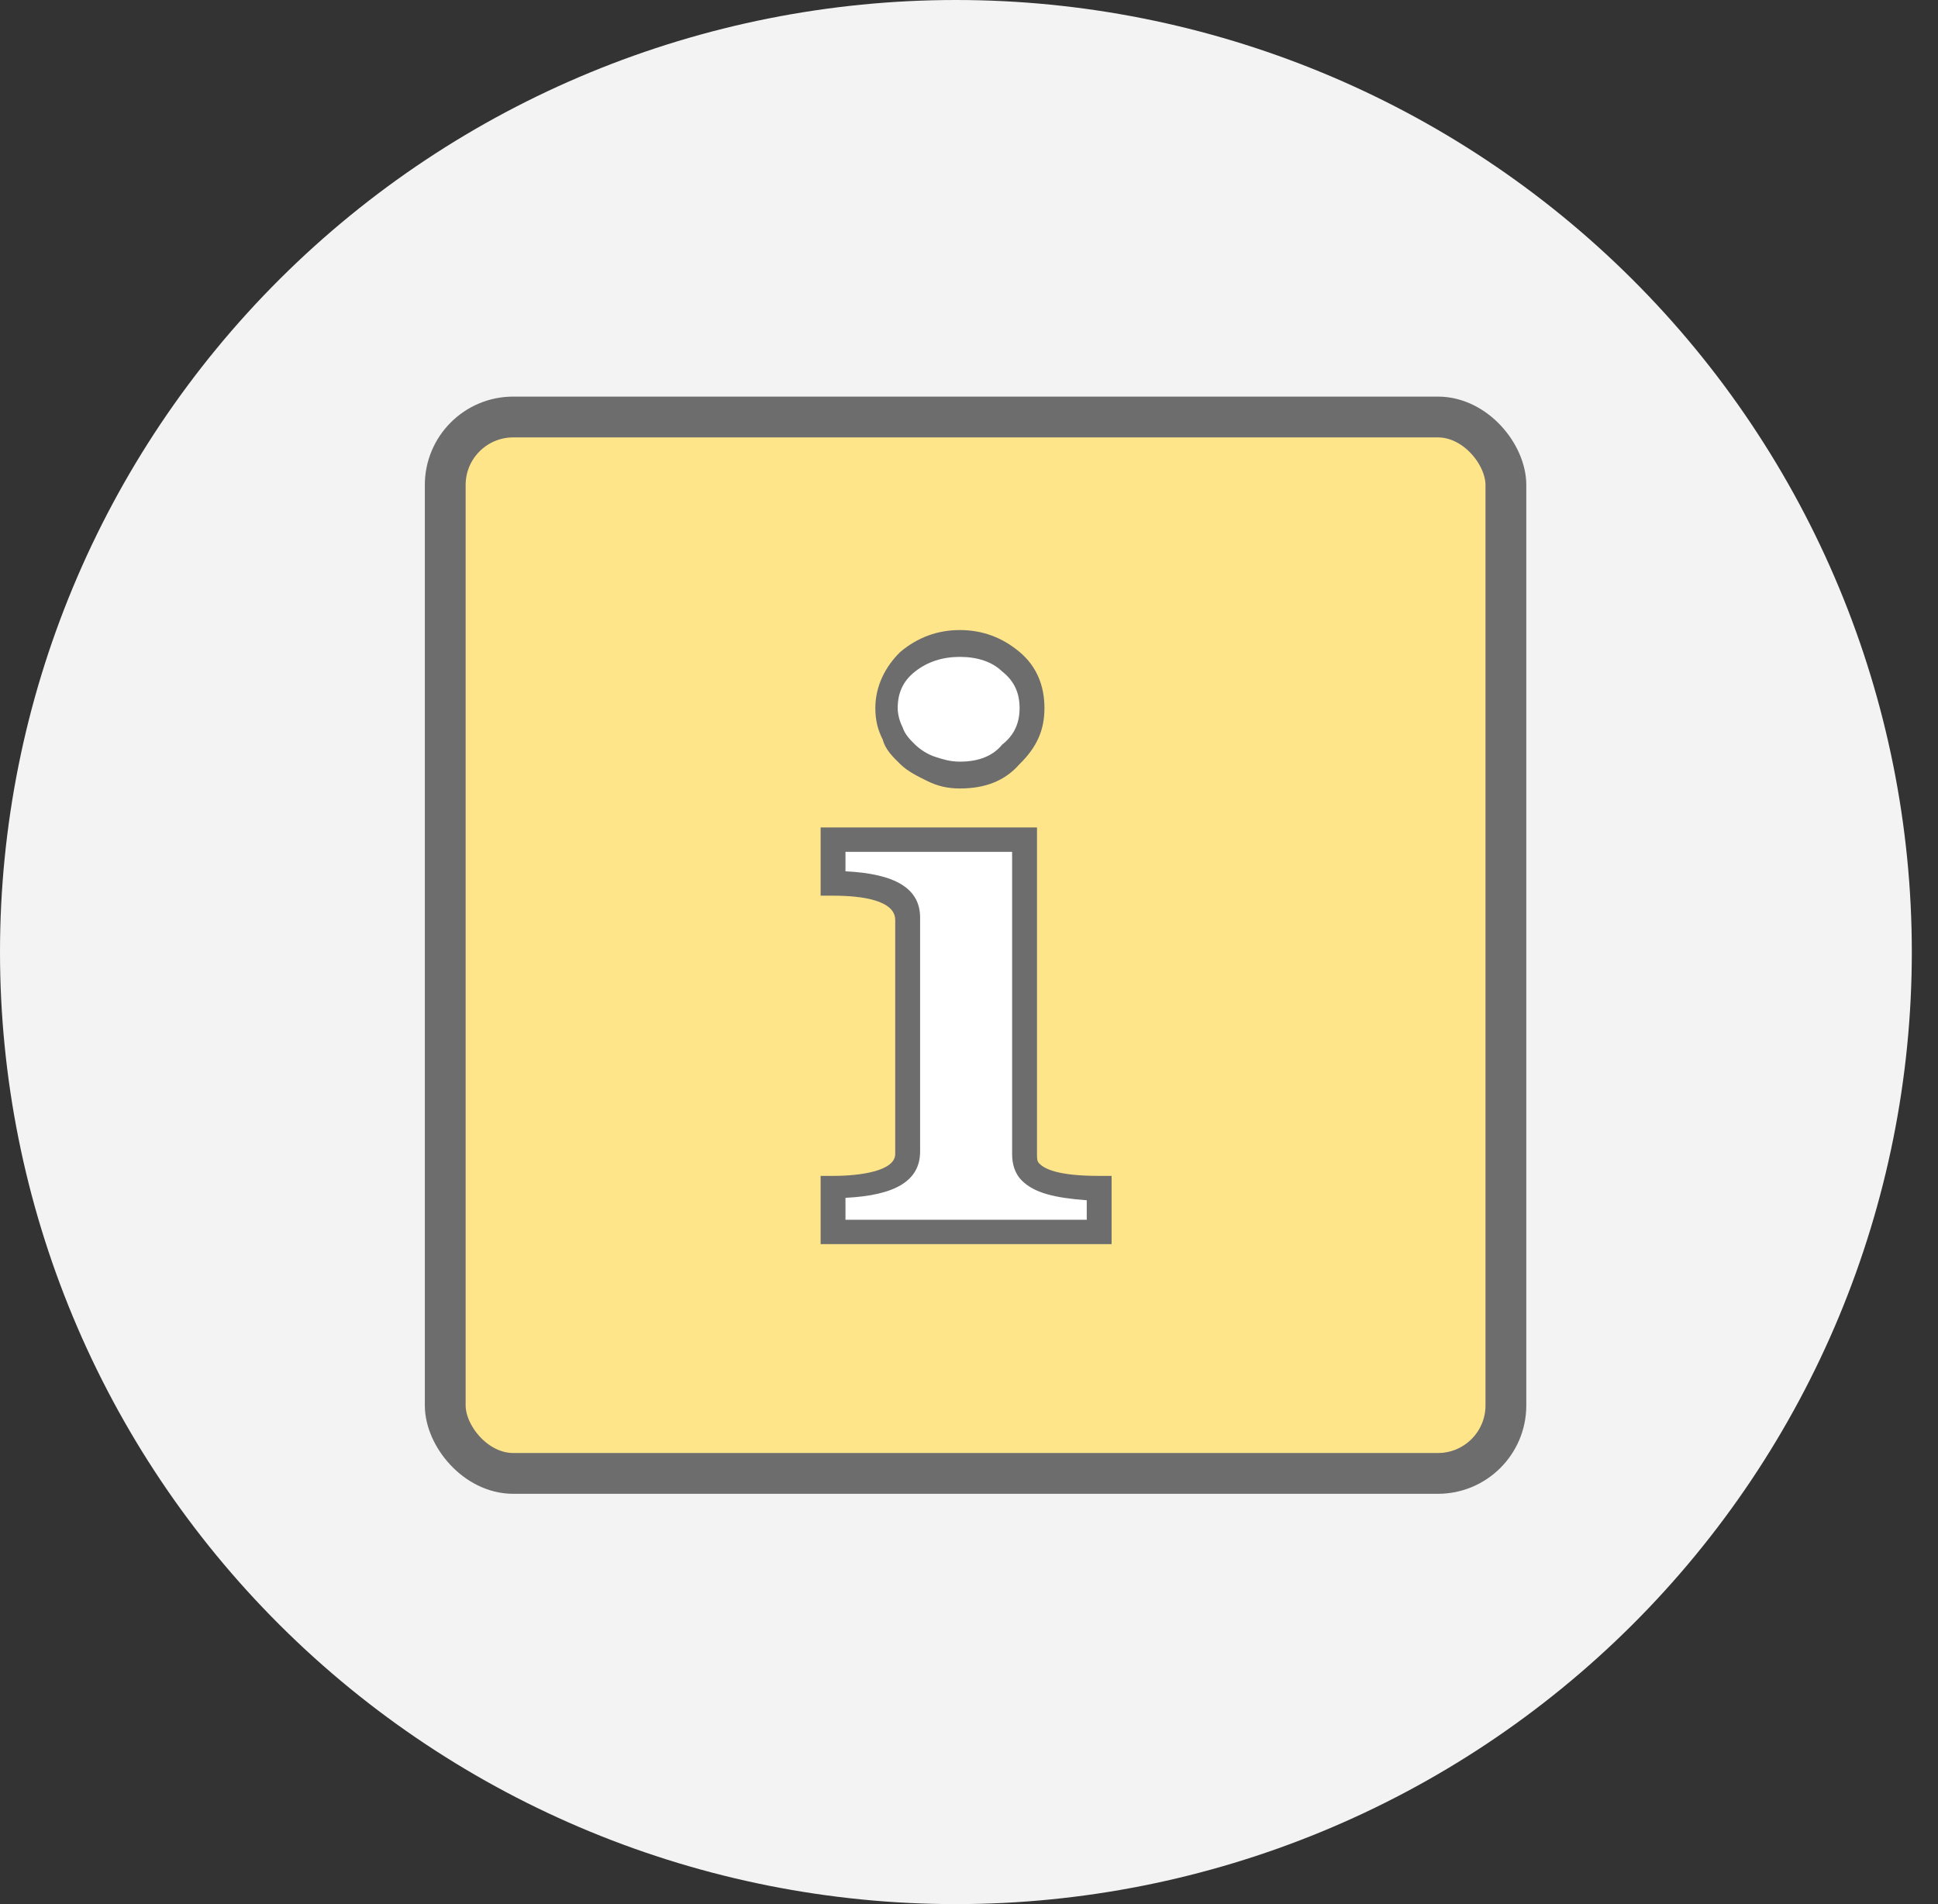 <svg width="57" height="56" viewBox="0 0 57 56" fill="none" xmlns="http://www.w3.org/2000/svg">
<rect x="0" y="0" width="57" height="56" fill="#333333" stroke="none"/>
<g clip-path="url(#clip0)">
<path d="M28.115 0C20.658 0 13.507 2.95 8.235 8.201C2.962 13.452 0 20.574 0 28C0 35.426 2.962 42.548 8.235 47.799C13.507 53.05 20.658 56 28.115 56C35.571 56 42.722 53.05 47.995 47.799C53.268 42.548 56.23 35.426 56.23 28C56.23 20.574 53.268 13.452 47.995 8.201C42.722 2.95 35.571 0 28.115 0Z" fill="#F3F3F3"/>
<rect x="13.095" y="12.264" width="31.196" height="31.069" rx="2" fill="#FFE58A" stroke="#6D6D6D" stroke-width="1.2"/>
<path d="M30.061 33.867C30.061 34.512 30.792 34.87 32.255 34.87V36.16H24.502V34.87C25.964 34.87 26.696 34.512 26.696 33.867V26.987C26.696 26.27 25.964 25.912 24.502 25.912V24.622H30.134V33.867H30.061ZM30.427 20.895C30.427 21.397 30.207 21.899 29.841 22.257C29.476 22.615 28.89 22.83 28.305 22.83C28.013 22.83 27.72 22.759 27.427 22.687C27.135 22.615 26.915 22.472 26.769 22.257C26.623 22.042 26.403 21.899 26.33 21.612C26.184 21.397 26.184 21.11 26.184 20.824C26.184 20.25 26.403 19.82 26.842 19.462C27.281 19.104 27.793 18.889 28.378 18.889C28.963 18.889 29.476 19.104 29.915 19.462C30.207 19.892 30.427 20.322 30.427 20.895Z" fill="white"/>
<path d="M32.621 36.59H24.136V34.583H24.502C25.306 34.583 26.33 34.44 26.33 33.938V27.058C26.33 26.485 25.379 26.342 24.502 26.342H24.136V24.335H30.5V33.938C30.5 34.082 30.5 34.153 30.573 34.225C30.719 34.368 31.085 34.583 32.328 34.583H32.694V36.59H32.621ZM24.867 35.873H31.963V35.3C31.012 35.228 30.427 35.085 30.061 34.727C29.841 34.512 29.768 34.225 29.768 33.938V25.052H24.867V25.625C26.33 25.697 27.062 26.127 27.062 26.987V33.867C27.062 34.727 26.33 35.157 24.867 35.228V35.873ZM28.232 23.189C27.866 23.189 27.574 23.117 27.281 22.974C26.988 22.83 26.696 22.687 26.477 22.472C26.257 22.257 26.038 22.042 25.965 21.755C25.818 21.469 25.745 21.182 25.745 20.824C25.745 20.179 26.038 19.605 26.477 19.175C26.989 18.745 27.574 18.53 28.232 18.53C28.89 18.53 29.476 18.745 29.988 19.175C30.5 19.605 30.719 20.179 30.719 20.824C30.719 21.469 30.5 21.97 29.988 22.472C29.549 22.974 28.964 23.189 28.232 23.189ZM28.232 19.319C27.72 19.319 27.281 19.462 26.915 19.749C26.55 20.035 26.403 20.394 26.403 20.824C26.403 21.039 26.477 21.254 26.55 21.397C26.623 21.612 26.769 21.755 26.915 21.899C27.062 22.042 27.281 22.185 27.501 22.257C27.72 22.328 27.939 22.4 28.232 22.4C28.744 22.4 29.183 22.257 29.476 21.899C29.841 21.612 29.988 21.254 29.988 20.824C29.988 20.394 29.841 20.035 29.476 19.749C29.183 19.462 28.744 19.319 28.232 19.319Z" fill="#6D6D6D"/>
</g>
<defs>
<clipPath id="clip0">
<rect width="57" height="56" fill="white"/>
</clipPath>
</defs>
</svg>
